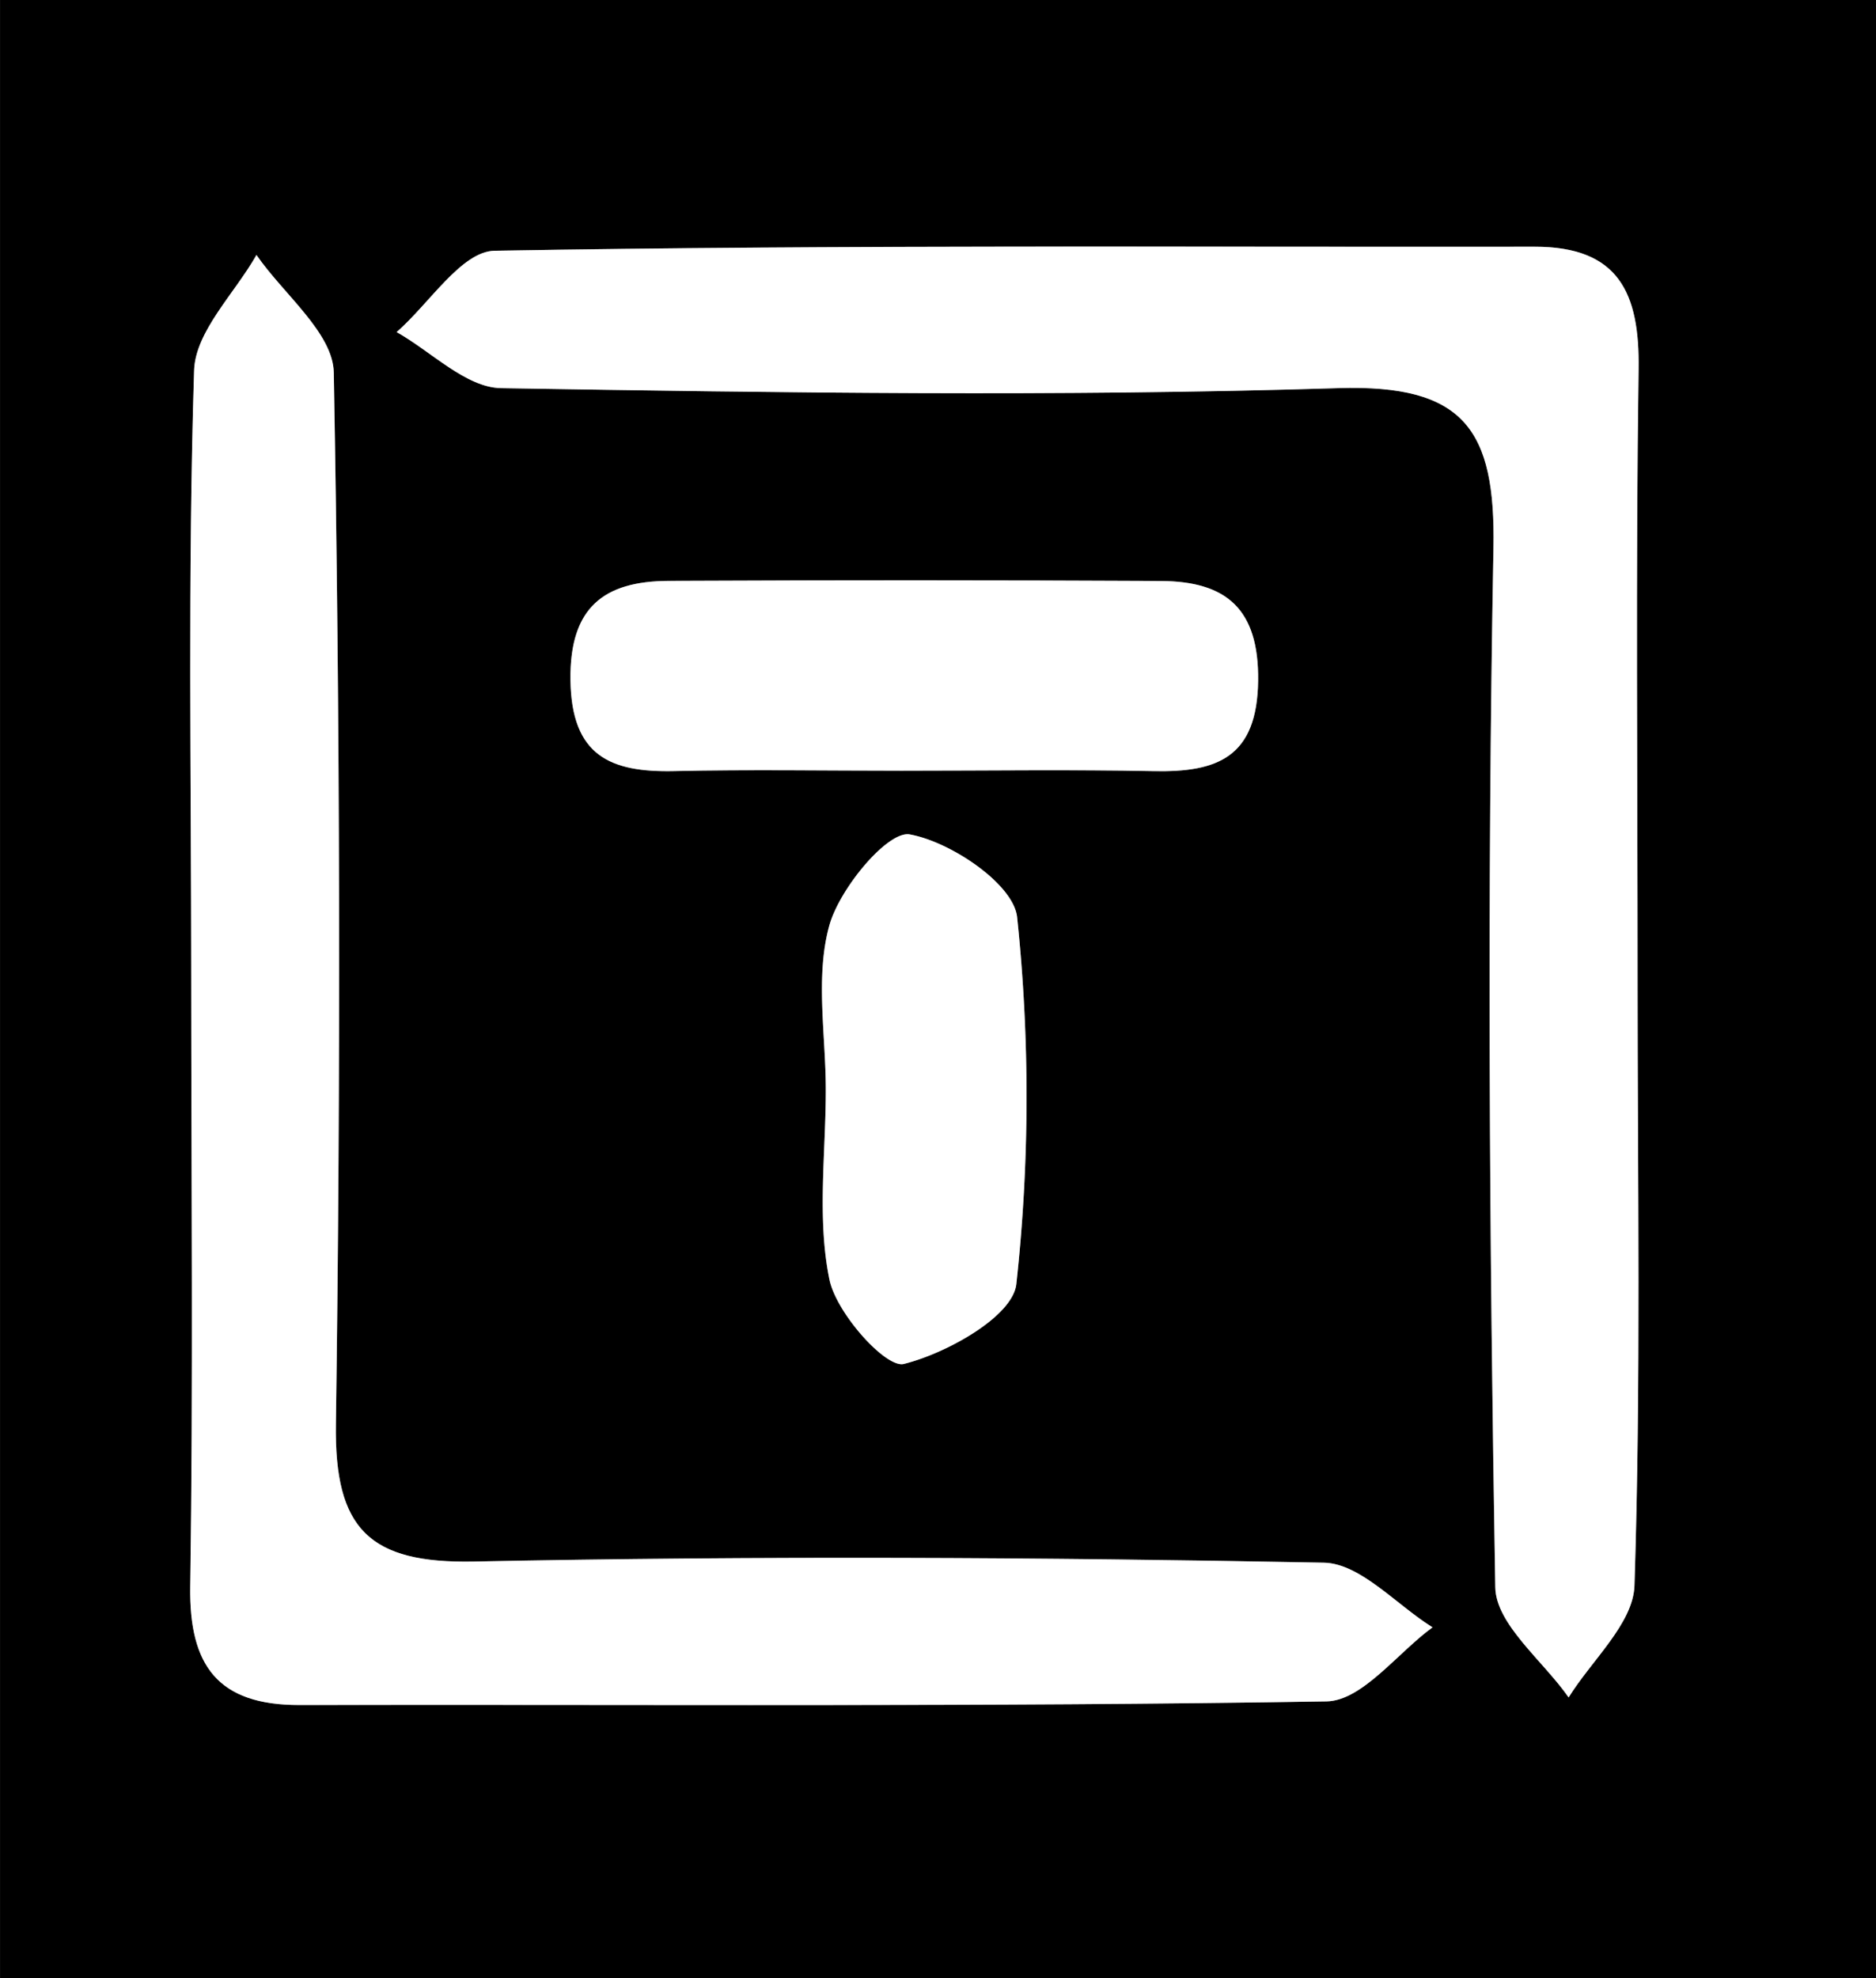<svg id="Layer_1" data-name="Layer 1" xmlns="http://www.w3.org/2000/svg" viewBox="0 0 1214.61 1280.27"><rect x="0" y="0" width="1214.61" height="1280.27" fill="#808080" stroke="none"/><defs><style>.cls-1{fill:#fff;}</style></defs><path d="M1222.58,1294H8V13.76H1222.58ZM131.8,647.07c0,131.2,1.28,262.41-.64,393.57-.75,51.13,17.92,76.72,70.66,76.61,221.67-.44,443.36,1.31,665-2.34,23.14-.38,45.78-31.22,68.66-47.93-23.46-14.59-46.67-41.38-70.4-41.84-183.29-3.54-366.73-4.48-550-.74-68,1.38-90.57-20.92-89.61-89q4.81-340.2-1.36-680.49c-.46-25.68-32.6-50.79-50.06-76.16-14.09,24.91-39.58,49.46-40.38,74.78C129.52,384.62,131.72,515.88,131.8,647.07Zm936.42-.7c0-131.22-1.26-262.47.65-393.67.72-49.12-12.72-79.33-67.36-79.26-224.46.31-448.95-1.32-673.35,2.6-21.44.37-42.29,34.29-63.41,52.64,22.52,12.65,44.87,35.89,67.6,36.28,180.62,3,361.44,5.63,541.94,0,81.65-2.54,102,26.74,100.6,103.64-4.16,224.1-2.67,448.36,1.19,672.47.41,24,30.93,47.54,47.48,71.3,14.88-24.11,41.82-47.82,42.63-72.39C1070.46,908.9,1068.2,777.6,1068.22,646.37ZM591.65,512.59c54.51,0,109-.81,163.53.26,41.07.81,66.71-9,67.36-58.43.61-46.92-21-64.42-62.95-64.63q-159.4-.81-318.82-.06c-41.73.19-64.11,17.07-63.45,64.26.68,49,25.82,59.76,67.16,58.84C493.52,511.75,542.59,512.58,591.65,512.59ZM542.65,719c0,41.08-5.77,83.33,2.27,122.78,4.46,21.9,36.6,57.64,48.18,54.75,28-7,70.53-30.81,72.85-51.66a1112.07,1112.07,0,0,0,.56-237.46c-2.24-21.41-43-48.87-69.55-53.61-14.2-2.52-45.42,35-52.07,59C535.75,645.91,542.6,683.4,542.65,719Z" transform="translate(-7.97 -13.76)"/><path class="cls-1" d="M131.76,647.07c0-131.19-2.24-262.45,1.87-393.51.8-25.32,26.29-49.87,40.38-74.78,17.46,25.37,49.6,50.48,50.06,76.16q6.1,340.17,1.36,680.49c-1,68.05,21.61,90.35,89.61,89,183.28-3.74,366.72-2.8,550,.74,23.73.46,46.94,27.25,70.4,41.84-22.88,16.71-45.52,47.55-68.66,47.93-221.61,3.65-443.3,1.9-665,2.34-52.74.11-71.41-25.48-70.66-76.61C133.08,909.48,131.8,778.27,131.76,647.07Z" transform="translate(-7.97 -13.76)"/><path class="cls-1" d="M1068.21,646.37c0,131.23,2.25,262.53-2,393.62-.81,24.57-27.75,48.28-42.63,72.39-16.55-23.76-47.07-47.27-47.48-71.3-3.86-224.11-5.35-448.37-1.19-672.47,1.42-76.9-18.95-106.18-100.6-103.64-180.5,5.62-361.32,3-541.94,0-22.73-.39-45.08-23.63-67.6-36.28,21.12-18.35,42-52.27,63.41-52.64,224.4-3.92,448.89-2.29,673.35-2.6,54.64-.07,68.08,30.14,67.36,79.26C1067,383.9,1068.22,515.15,1068.21,646.37Z" transform="translate(-7.97 -13.76)"/><path class="cls-1" d="M591.65,512.58c-49.06,0-98.13-.83-147.17.25C403.14,513.75,378,503,377.32,454c-.66-47.19,21.72-64.07,63.45-64.26q159.4-.75,318.82.06c42,.21,63.56,17.71,62.95,64.63-.65,49.44-26.29,59.24-67.36,58.43C700.69,511.78,646.16,512.59,591.65,512.58Z" transform="translate(-7.97 -13.76)"/><path class="cls-1" d="M542.62,719c0-35.61-6.87-73.1,2.27-106.18,6.65-24.07,37.87-61.54,52.07-59,26.6,4.74,67.31,32.2,69.55,53.61A1112.07,1112.07,0,0,1,666,844.88c-2.32,20.85-44.89,44.7-72.85,51.66-11.58,2.89-43.72-32.85-48.18-54.75C536.88,802.34,542.65,760.09,542.62,719Z" transform="translate(-7.97 -13.76)"/></svg>